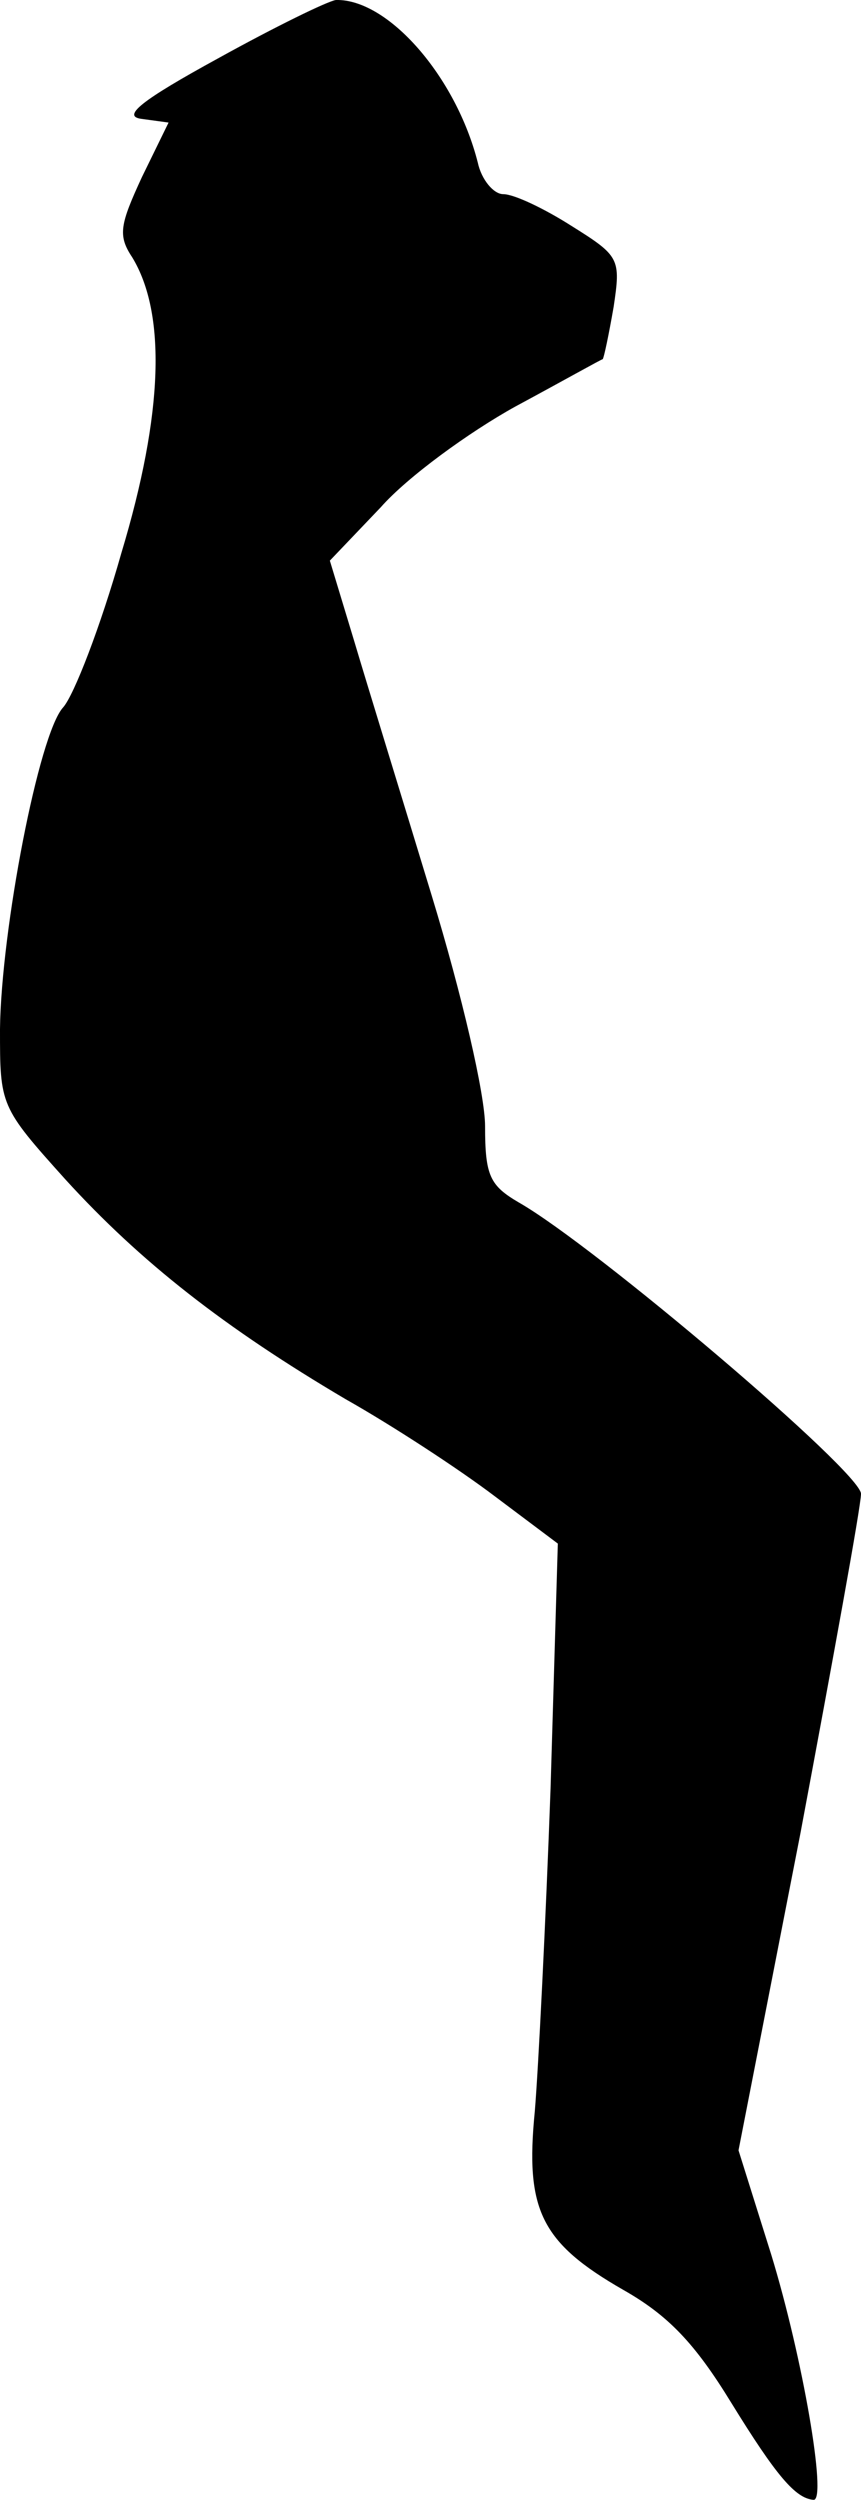 <?xml version="1.0" standalone="no"?>
<!DOCTYPE svg PUBLIC "-//W3C//DTD SVG 20010904//EN"
 "http://www.w3.org/TR/2001/REC-SVG-20010904/DTD/svg10.dtd">
<svg version="1.0" xmlns="http://www.w3.org/2000/svg"
 width="71pt" height="206pt" viewBox="0 0 71 206"
 preserveAspectRatio="xMidYMid meet">
<g transform="translate(0,206) scale(0.1,-0.1)"
fill="#000000" stroke="none">
<path fill="#000000" stroke="none" d="M180 2012 c-64 -35 -80 -48 -63 -50
l22 -3 -22 -45 c-18 -39 -20 -48 -8 -66 28 -46 26 -128 -9 -244 -17 -60 -39
-117 -48 -127 -20 -22 -51 -183 -52 -265 0 -63 0 -64 54 -124 62 -68 131 -122
231 -181 39 -22 94 -58 123 -80 l52 -39 -6 -202 c-4 -110 -10 -230 -13 -266
-8 -81 5 -108 73 -147 37 -21 59 -44 89 -93 37 -60 53 -79 68 -80 11 0 -9 117
-35 202 l-27 86 51 261 c27 144 50 270 50 280 0 18 -219 204 -282 240 -24 14
-28 22 -28 63 0 26 -19 108 -44 190 -24 79 -53 173 -64 210 l-20 66 42 44 c22
25 73 62 111 83 39 21 71 39 72 39 1 1 5 20 9 43 6 40 5 42 -35 67 -22 14 -47
26 -56 26 -8 0 -18 12 -21 26 -18 71 -74 135 -117 134 -7 -1 -50 -22 -97 -48z"/>
</g>
</svg>
